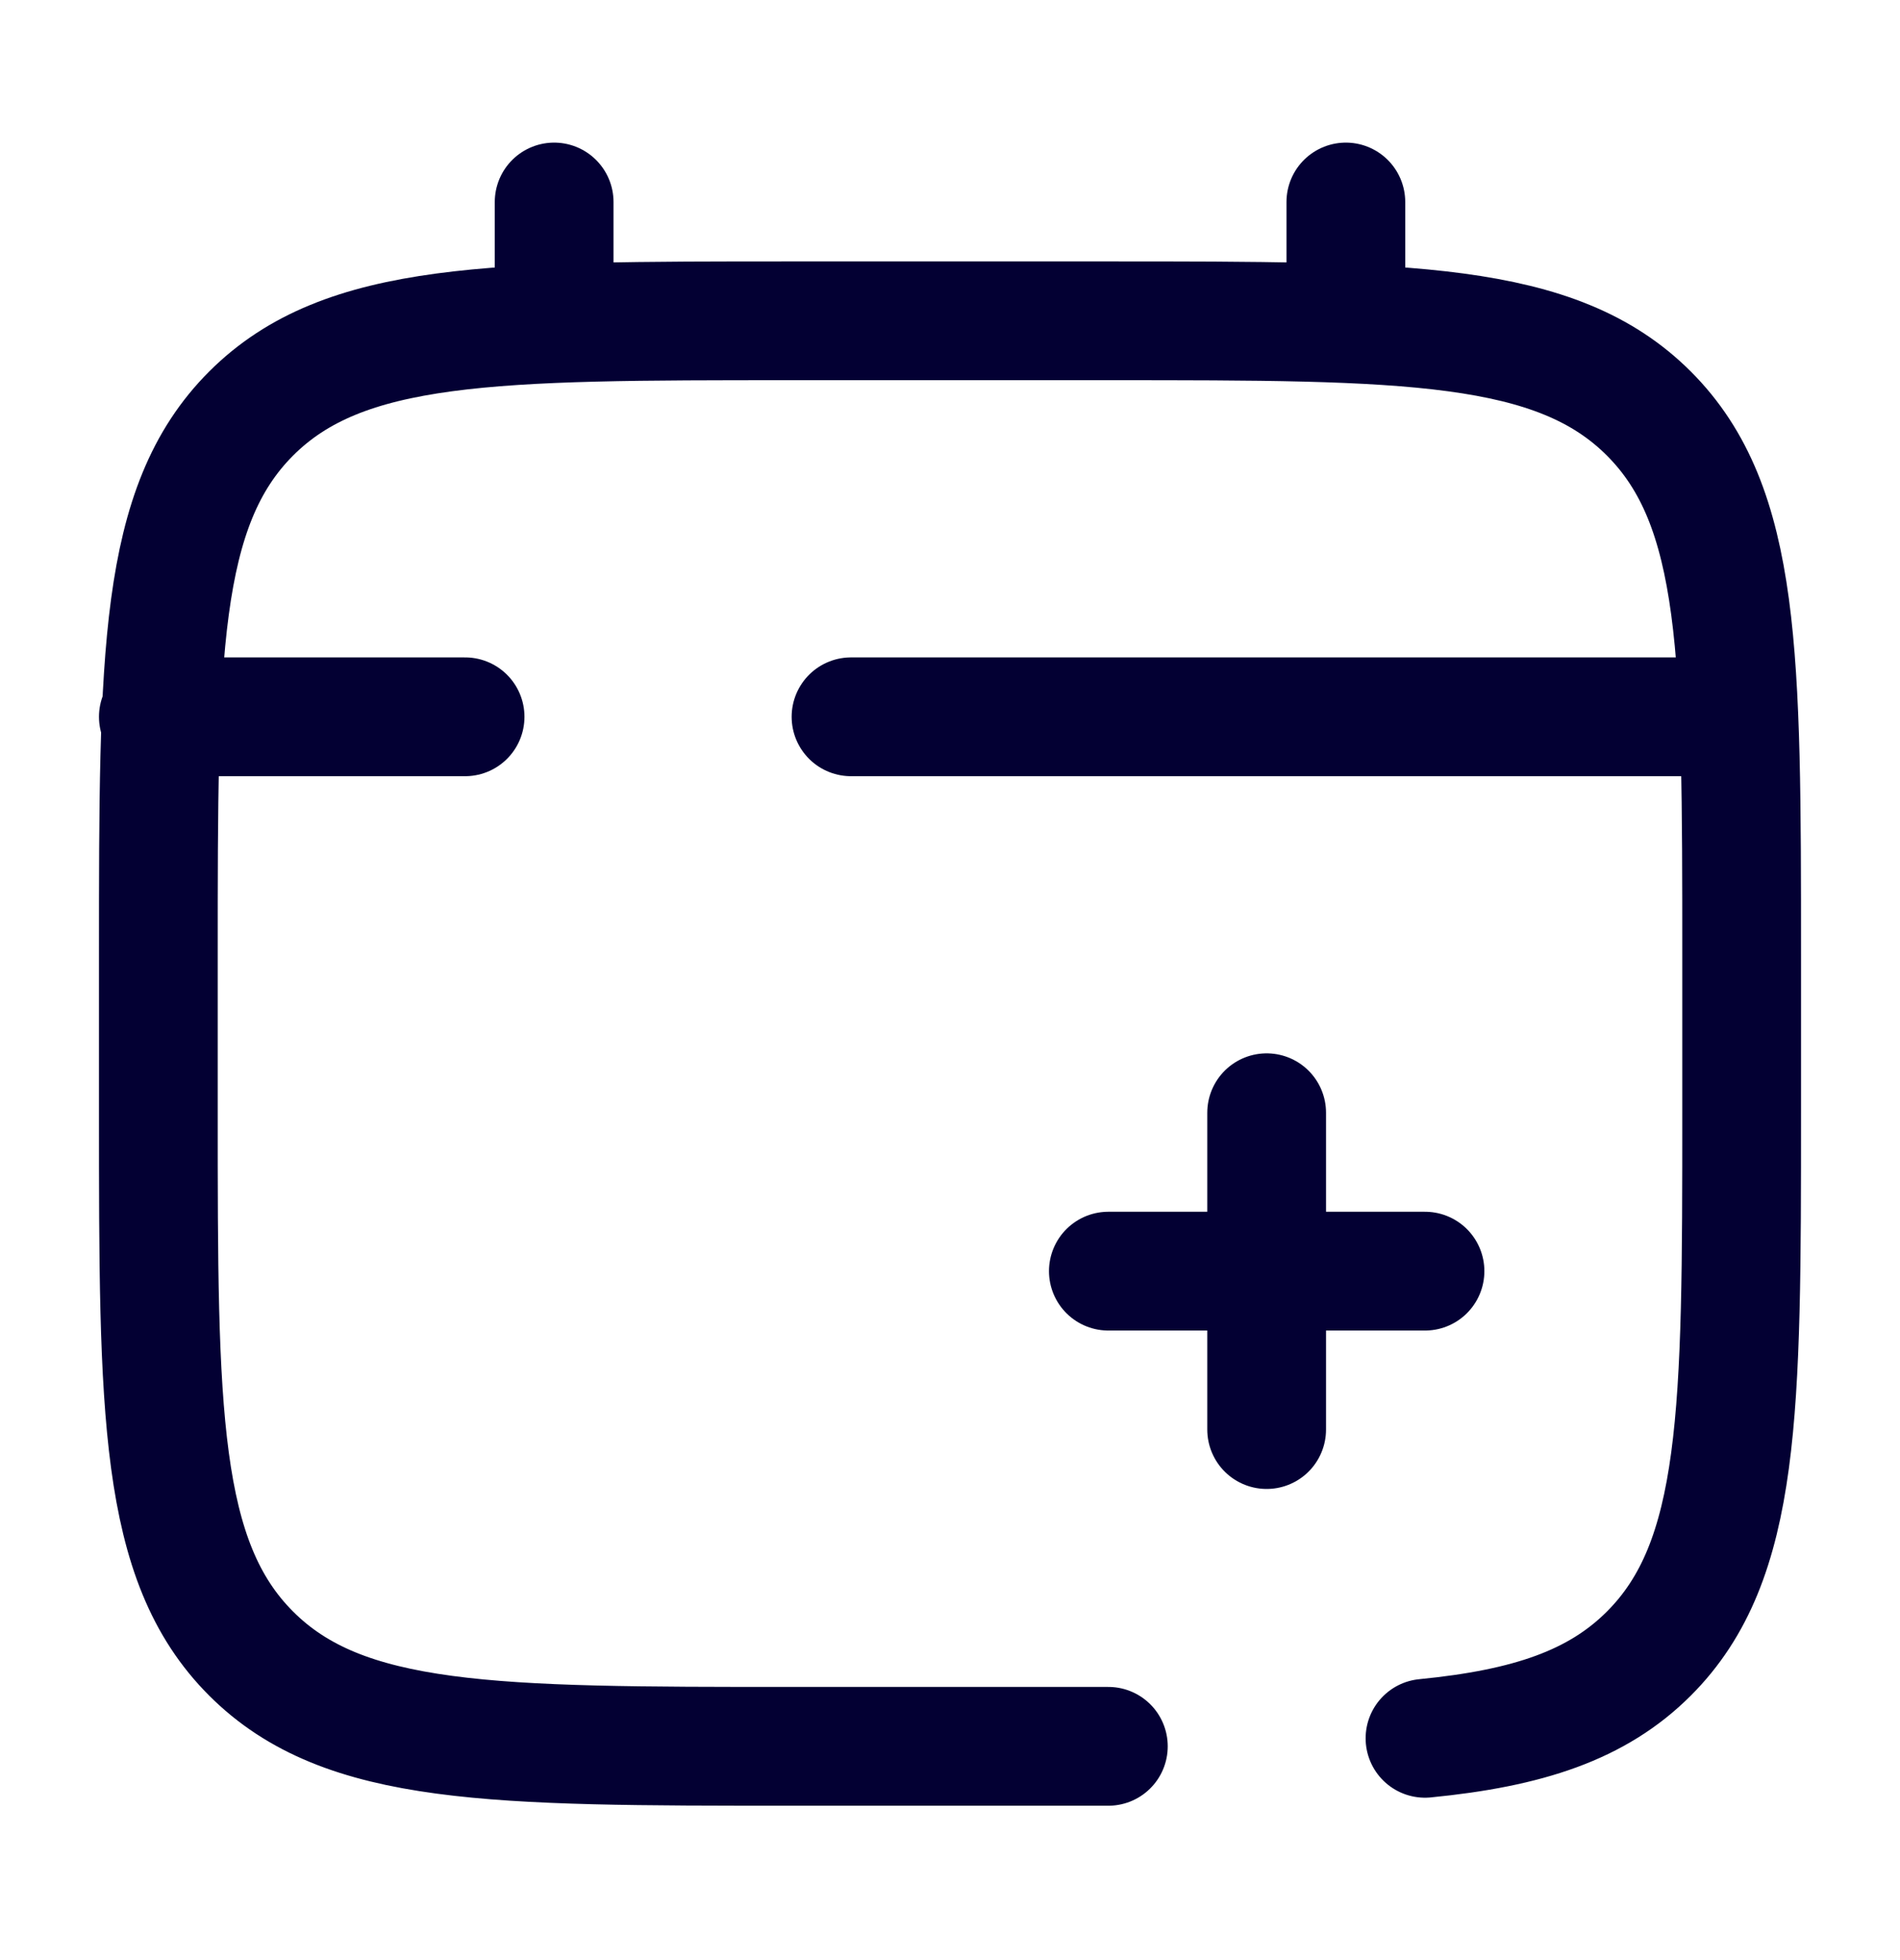 <svg width="32" height="33" viewBox="0 0 32 33" fill="none" xmlns="http://www.w3.org/2000/svg">
<path d="M24 21.401H21.333M21.333 21.401H18.667M21.333 21.401V18.734M21.333 21.401V24.068" stroke="#030033" stroke-width="2" stroke-linecap="round"/>
<path d="M9.333 5.401V3.401" stroke="#030033" stroke-width="2" stroke-linecap="round"/>
<path d="M22.667 5.401V3.401" stroke="#030033" stroke-width="2" stroke-linecap="round"/>
<path d="M28.667 12.068H22.167H14.333M2.667 12.068H7.833" stroke="#030033" stroke-width="2" stroke-linecap="round"/>
<path d="M18.667 29.401H13.333C8.305 29.401 5.791 29.401 4.229 27.839C2.667 26.277 2.667 23.763 2.667 18.735V16.068C2.667 11.04 2.667 8.526 4.229 6.963C5.791 5.401 8.305 5.401 13.333 5.401H18.667C23.695 5.401 26.209 5.401 27.771 6.963C29.333 8.526 29.333 11.04 29.333 16.068V18.735C29.333 23.763 29.333 26.277 27.771 27.839C26.9 28.71 25.733 29.096 24 29.266" stroke="#030033" stroke-width="2" stroke-linecap="round"/>
</svg>

